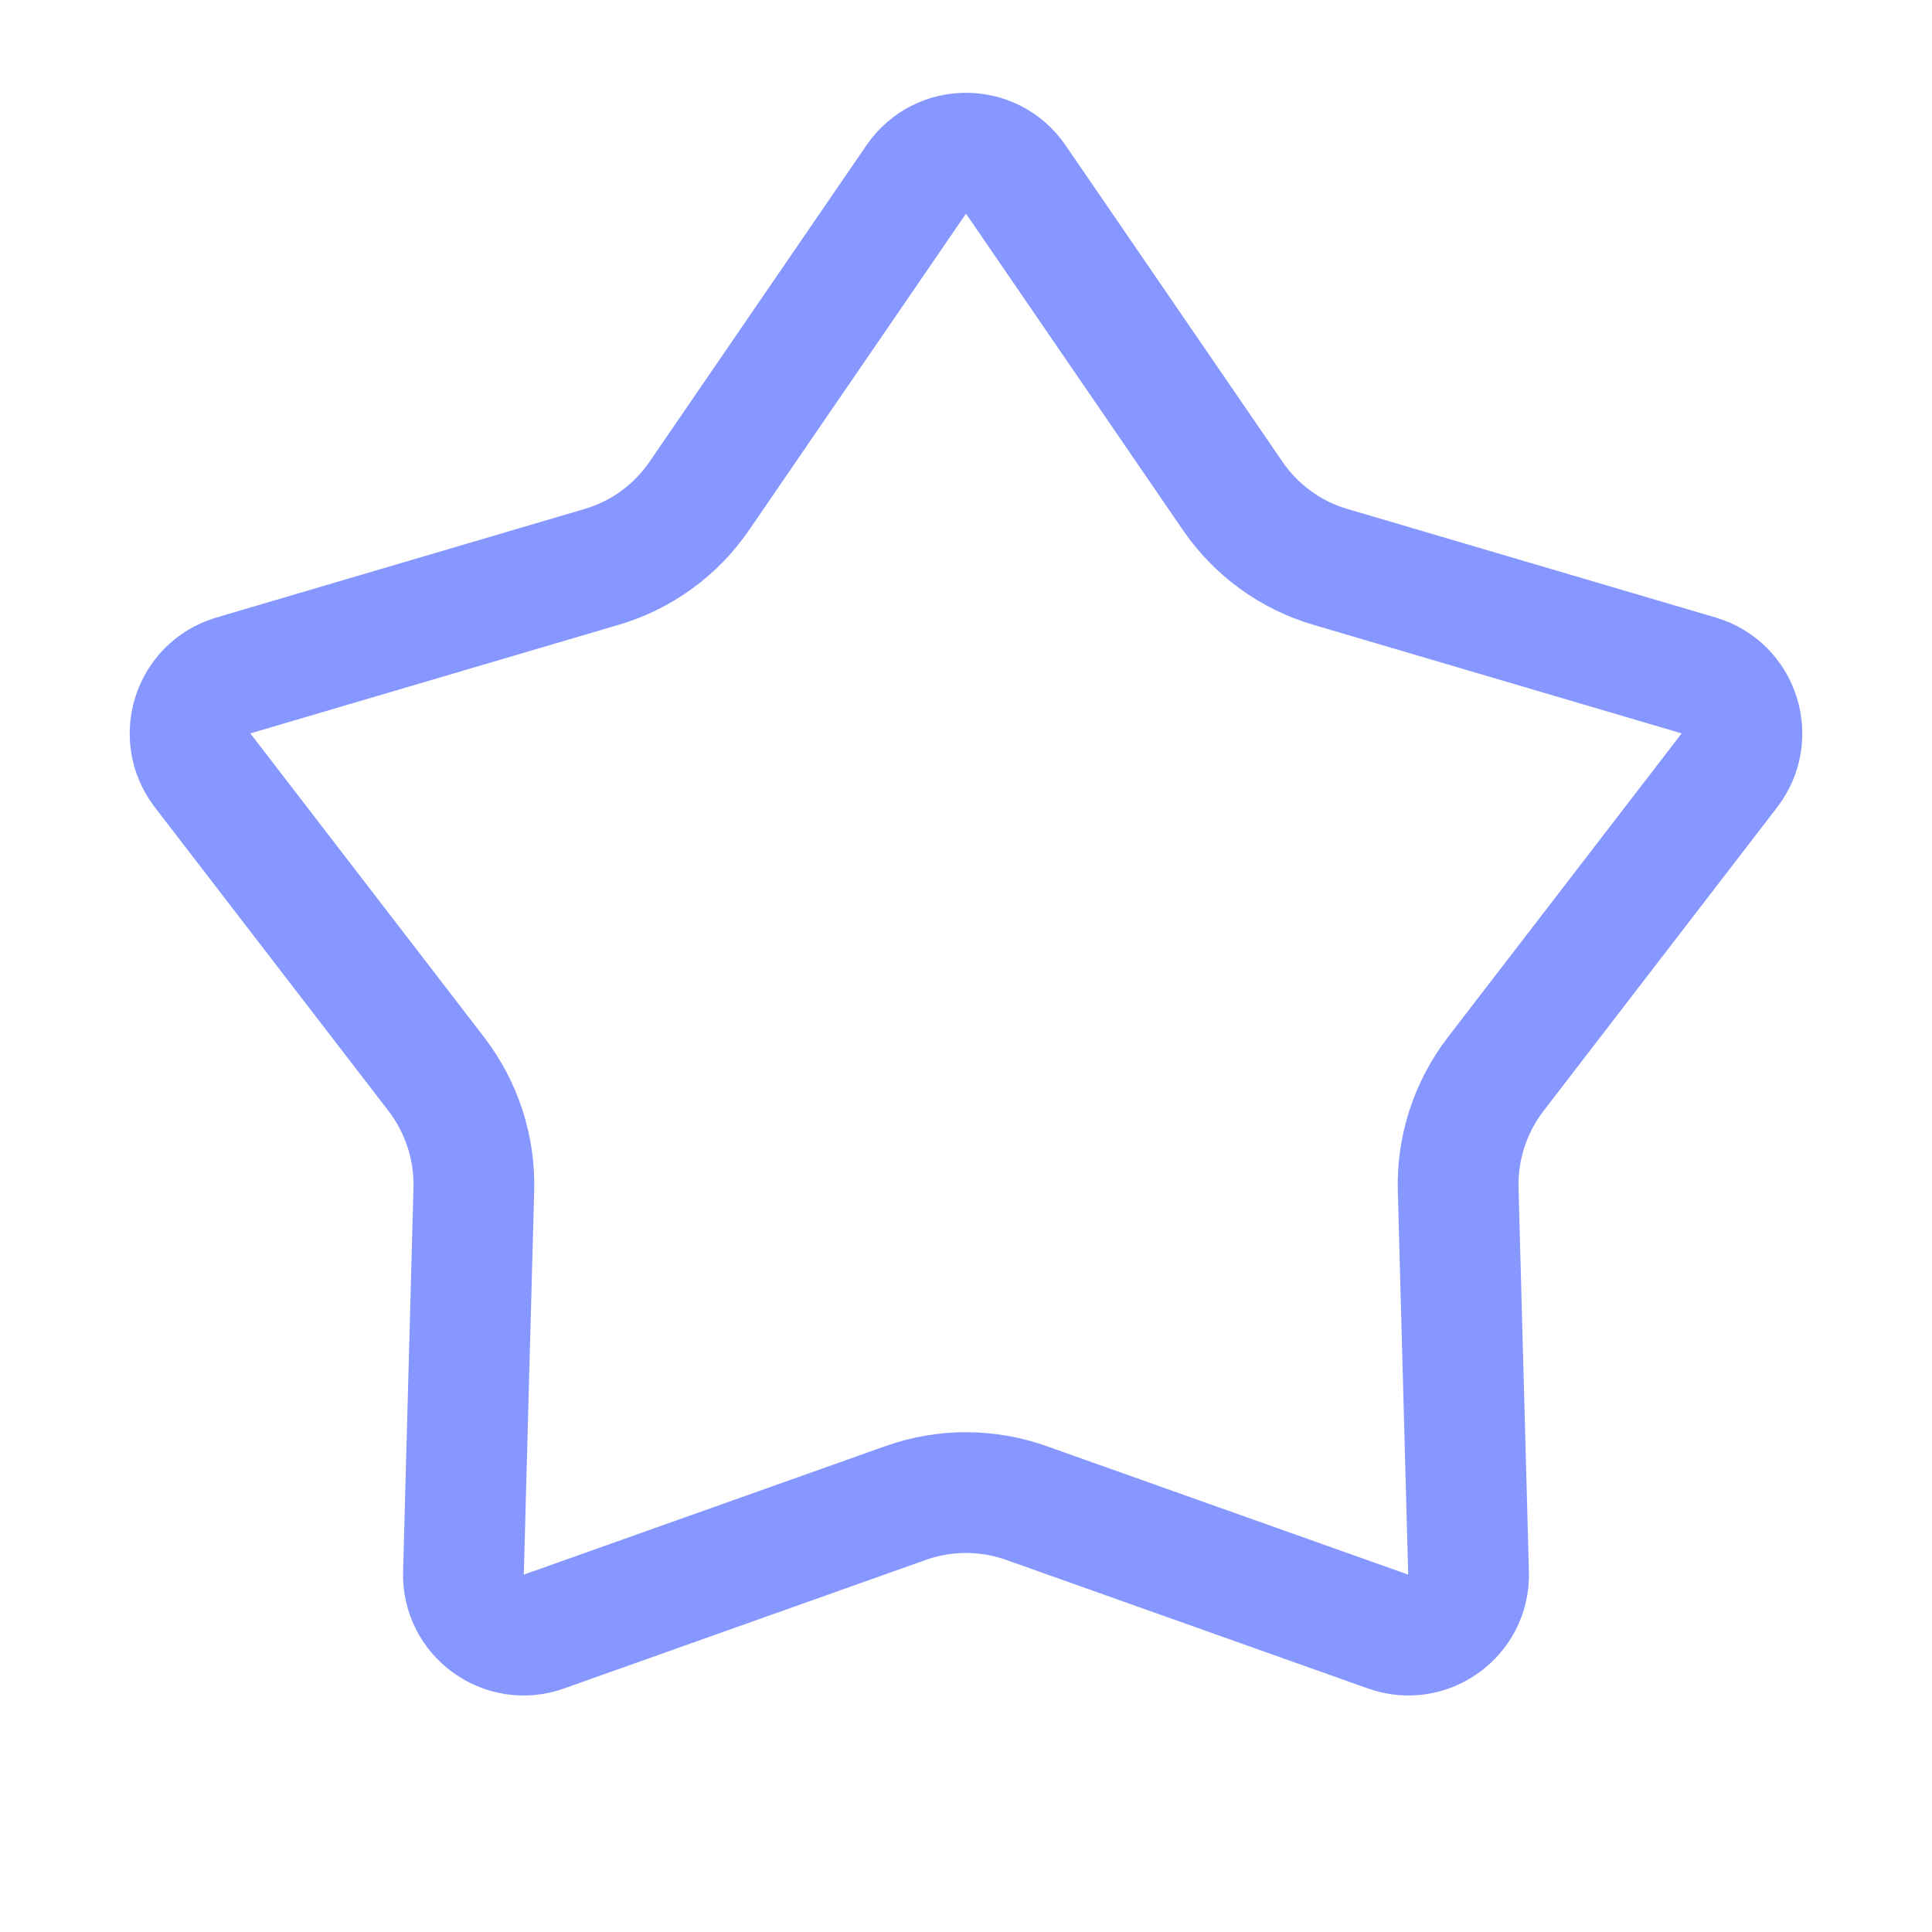 <svg width="10" height="10" viewBox="0 0 8 8" fill="none" xmlns="http://www.w3.org/2000/svg">
<path d="M3.794 0.743C3.893 0.598 4.107 0.598 4.206 0.743L5.104 2.053C5.201 2.195 5.345 2.3 5.511 2.348L7.034 2.797C7.202 2.847 7.268 3.05 7.161 3.19L6.193 4.448C6.088 4.585 6.033 4.754 6.038 4.926L6.081 6.514C6.086 6.689 5.913 6.815 5.748 6.756L4.251 6.224C4.089 6.166 3.911 6.166 3.749 6.224L2.252 6.756C2.087 6.815 1.914 6.689 1.919 6.514L1.962 4.926C1.967 4.754 1.912 4.585 1.807 4.448L0.839 3.19C0.732 3.05 0.798 2.847 0.966 2.797L2.489 2.348C2.655 2.3 2.799 2.195 2.896 2.053L3.794 0.743Z" stroke="#8697FF" stroke-width="0.5"/>
</svg>
